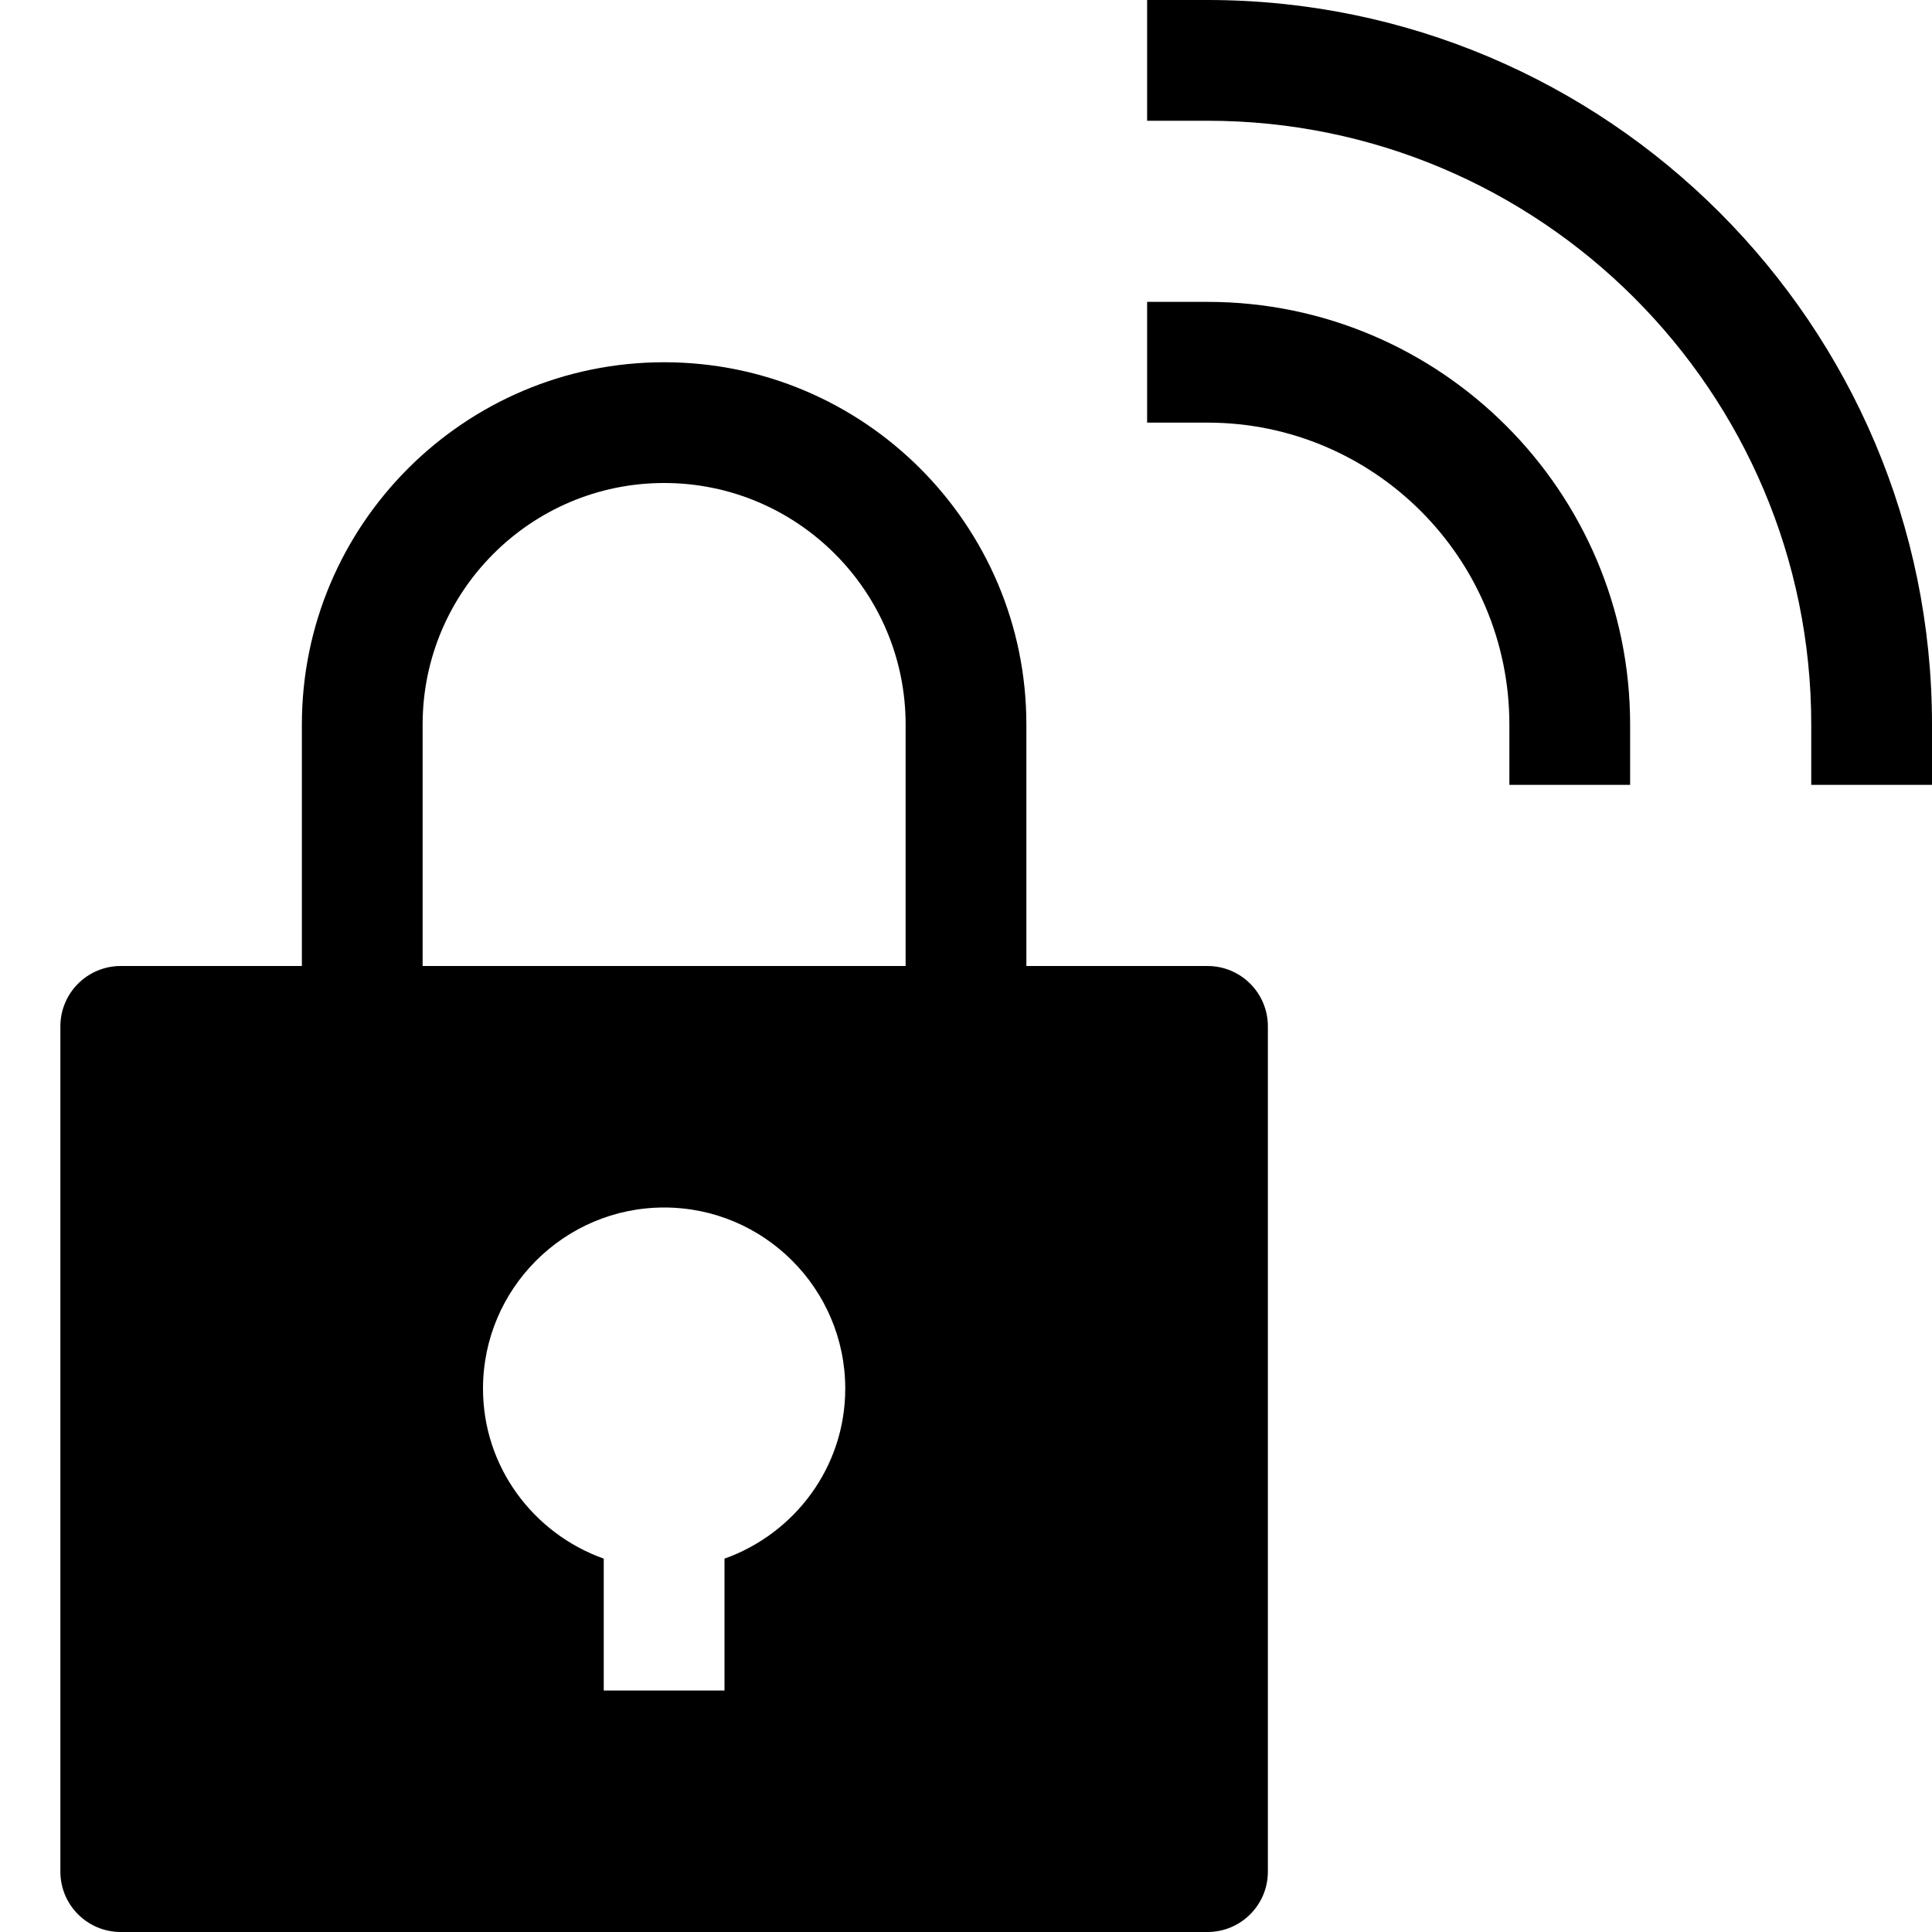 <?xml version="1.0" encoding="utf-8"?>
<!-- Generator: Adobe Illustrator 20.1.0, SVG Export Plug-In . SVG Version: 6.00 Build 0)  -->
<!DOCTYPE svg PUBLIC "-//W3C//DTD SVG 1.1//EN" "http://www.w3.org/Graphics/SVG/1.1/DTD/svg11.dtd">
<svg version="1.1" id="Layer_1" xmlns="http://www.w3.org/2000/svg" xmlns:xlink="http://www.w3.org/1999/xlink" x="0px" y="0px"
	 width="32px" height="32px" viewBox="0 0 32 32" enable-background="new 0 0 32 32" xml:space="preserve">
<path d="M20,0h-1v2h1c5.514,0,10,4.486,10,10v1h2v-1C32,5.383,26.617,0,20,0z"/>
<path d="M20,5h-1v2h1c2.757,0,5,2.243,5,5v1h2v-1C27,8.141,23.86,5,20,5z"/>
<path d="M1,17v14c0,0.553,0.448,1,1,1h18c0.552,0,1-0.447,1-1V17c0-0.553-0.448-1-1-1h-3v-4c0-3.309-2.691-6-6-6s-6,2.691-6,6v4H2
	C1.448,16,1,16.447,1,17z M12,25.816V28h-2v-2.184C8.839,25.402,8,24.302,8,23c0-1.654,1.346-3,3-3s3,1.346,3,3
	C14,24.302,13.161,25.402,12,25.816z M7,12c0-2.206,1.794-4,4-4s4,1.794,4,4v4H7V12z"/>
</svg>
